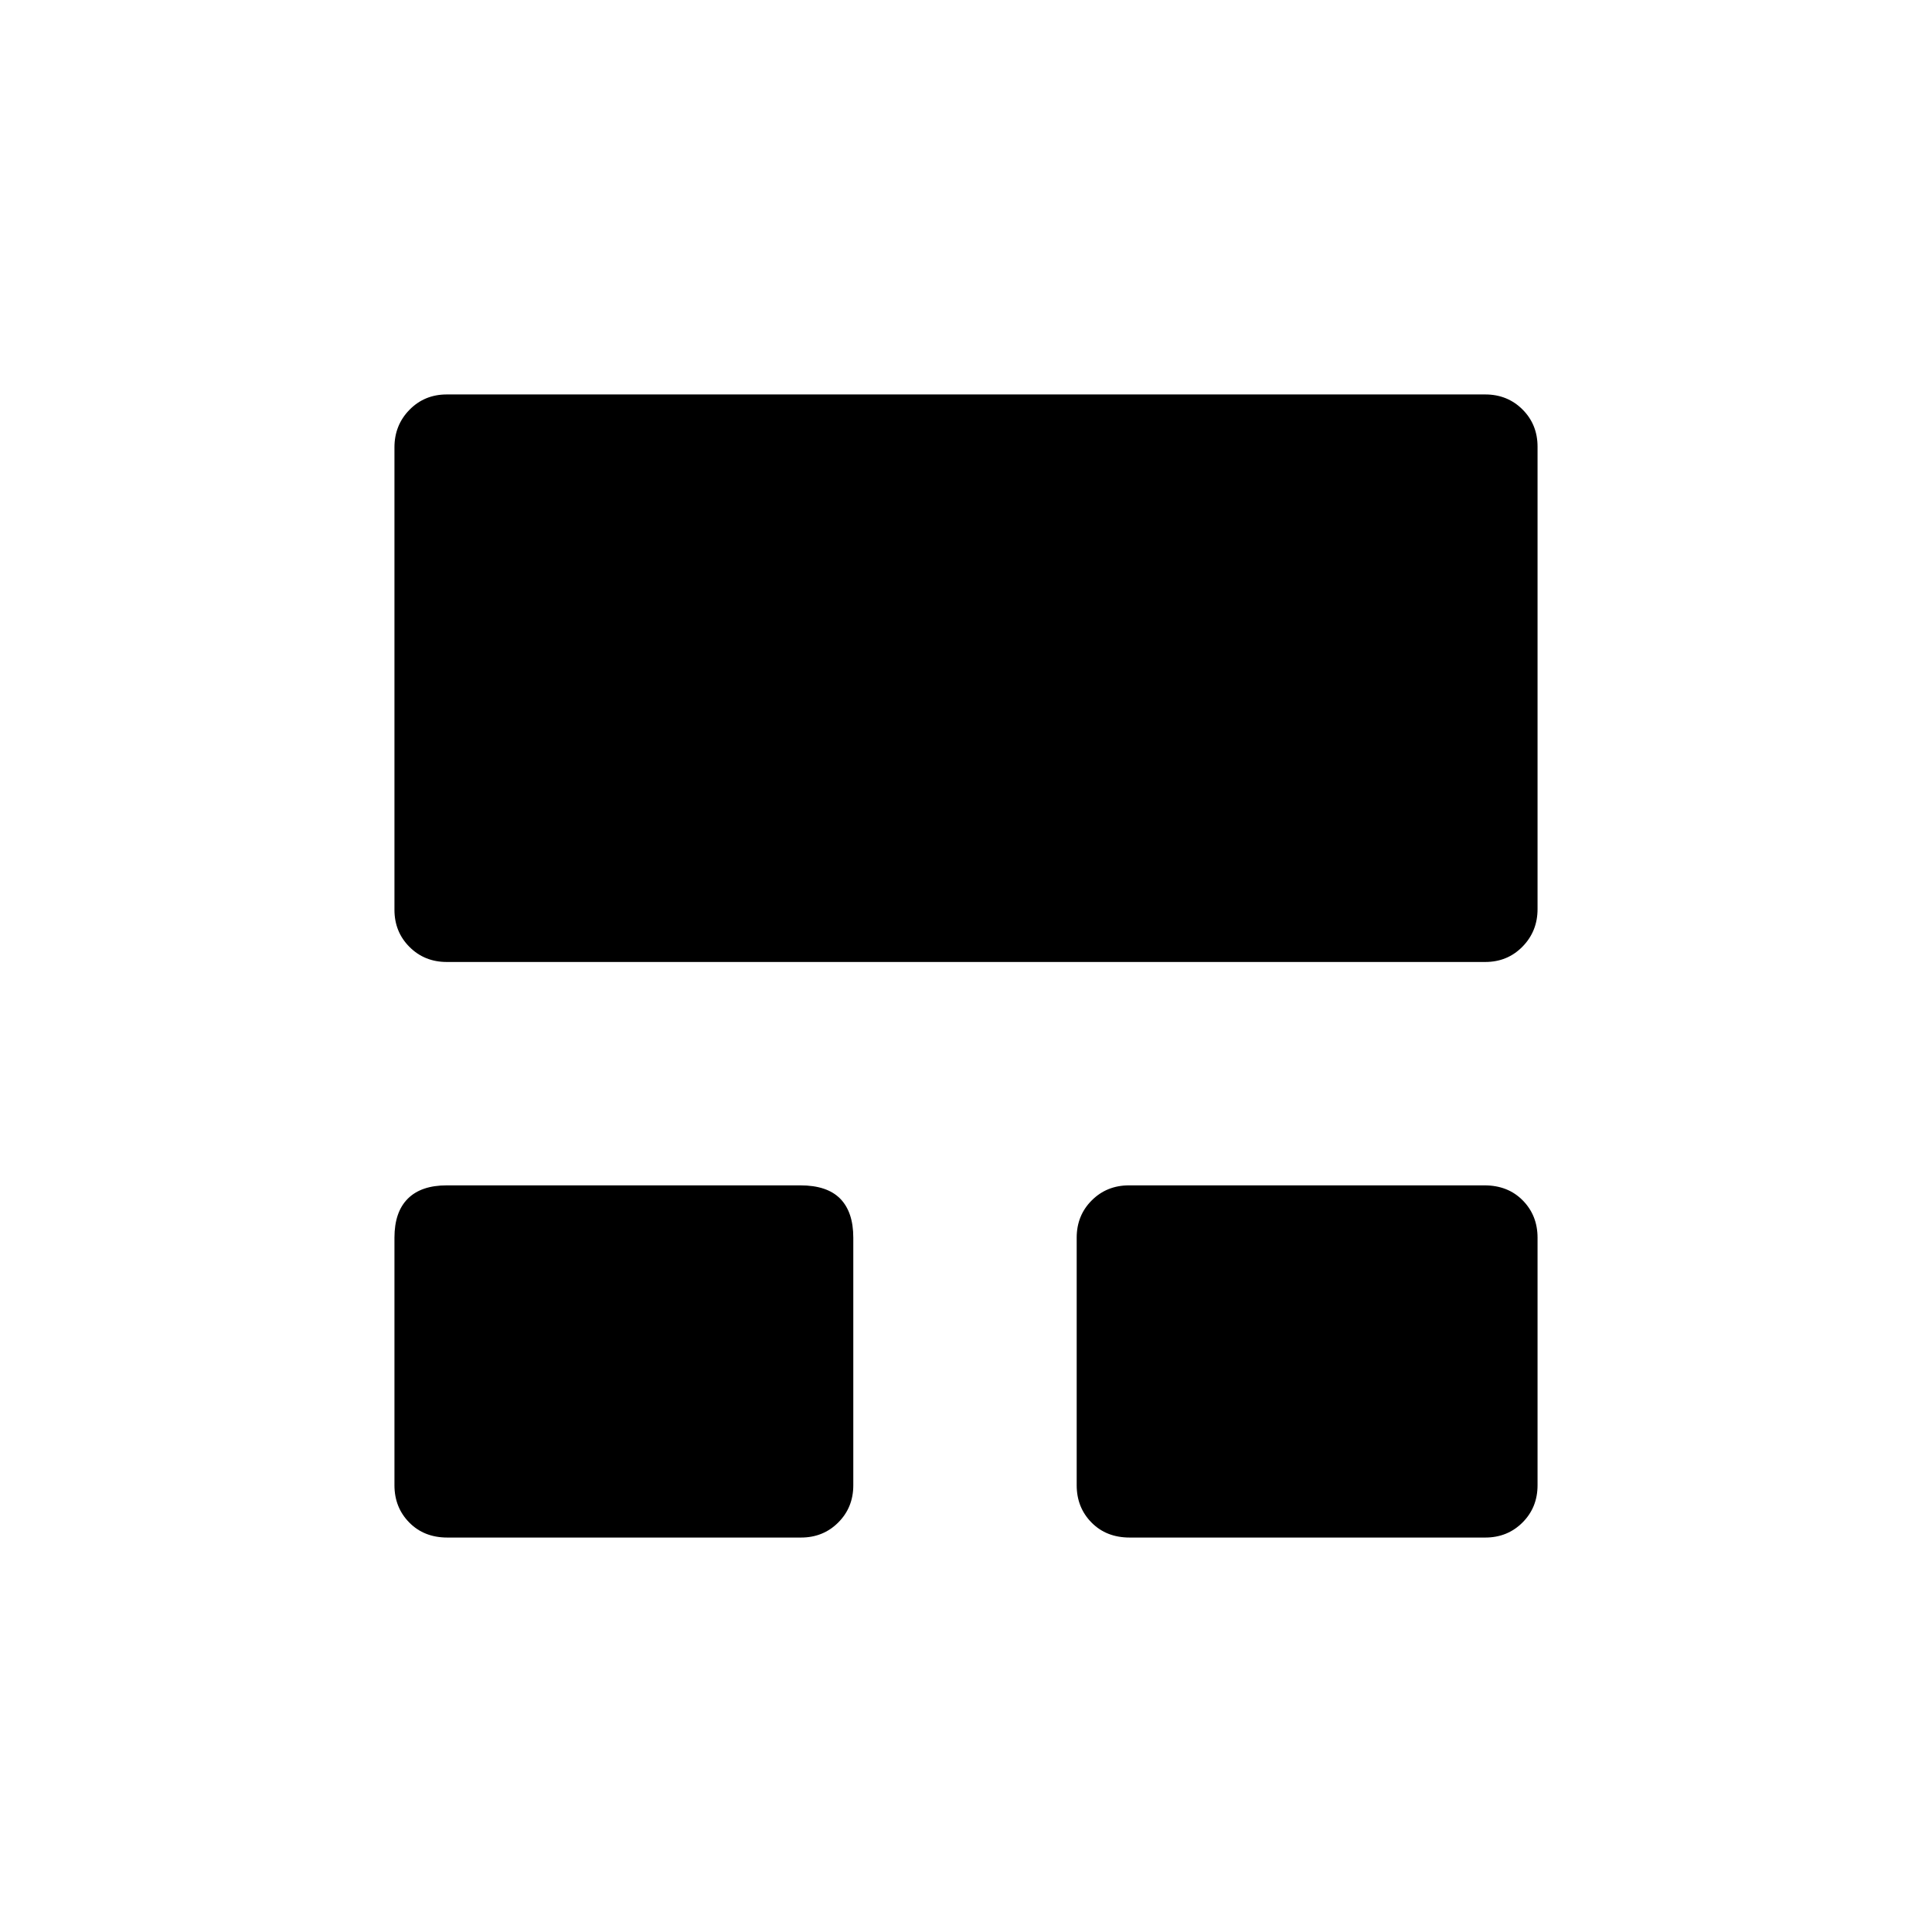 <svg xmlns="http://www.w3.org/2000/svg" height="20" viewBox="0 -960 960 960" width="20"><path d="M196-222v-123q0-12.75 6.63-19.38Q209.25-371 222-371h175.7q13.3 0 19.8 6.62 6.5 6.63 6.5 19.38v123q0 11.05-7.48 18.52Q409.05-196 398-196H222.3q-11.6 0-18.95-7.48Q196-210.95 196-222Zm339 0v-123q0-11.05 7.47-18.52Q549.95-371 561-371h176.64q11.66 0 19.01 7.48Q764-356.05 764-345v123q0 11.05-7.47 18.52Q749.05-196 738-196H561.36q-11.66 0-19.01-7.48Q535-210.95 535-222ZM196-507.97v-229.74q0-11.04 7.48-18.67Q210.95-764 222-764h516q11.05 0 18.53 7.47 7.47 7.46 7.47 18.5v229.74q0 11.04-7.47 18.66Q749.05-482 738-482H222q-11.05 0-18.52-7.47-7.48-7.46-7.48-18.5Z"/></svg>
